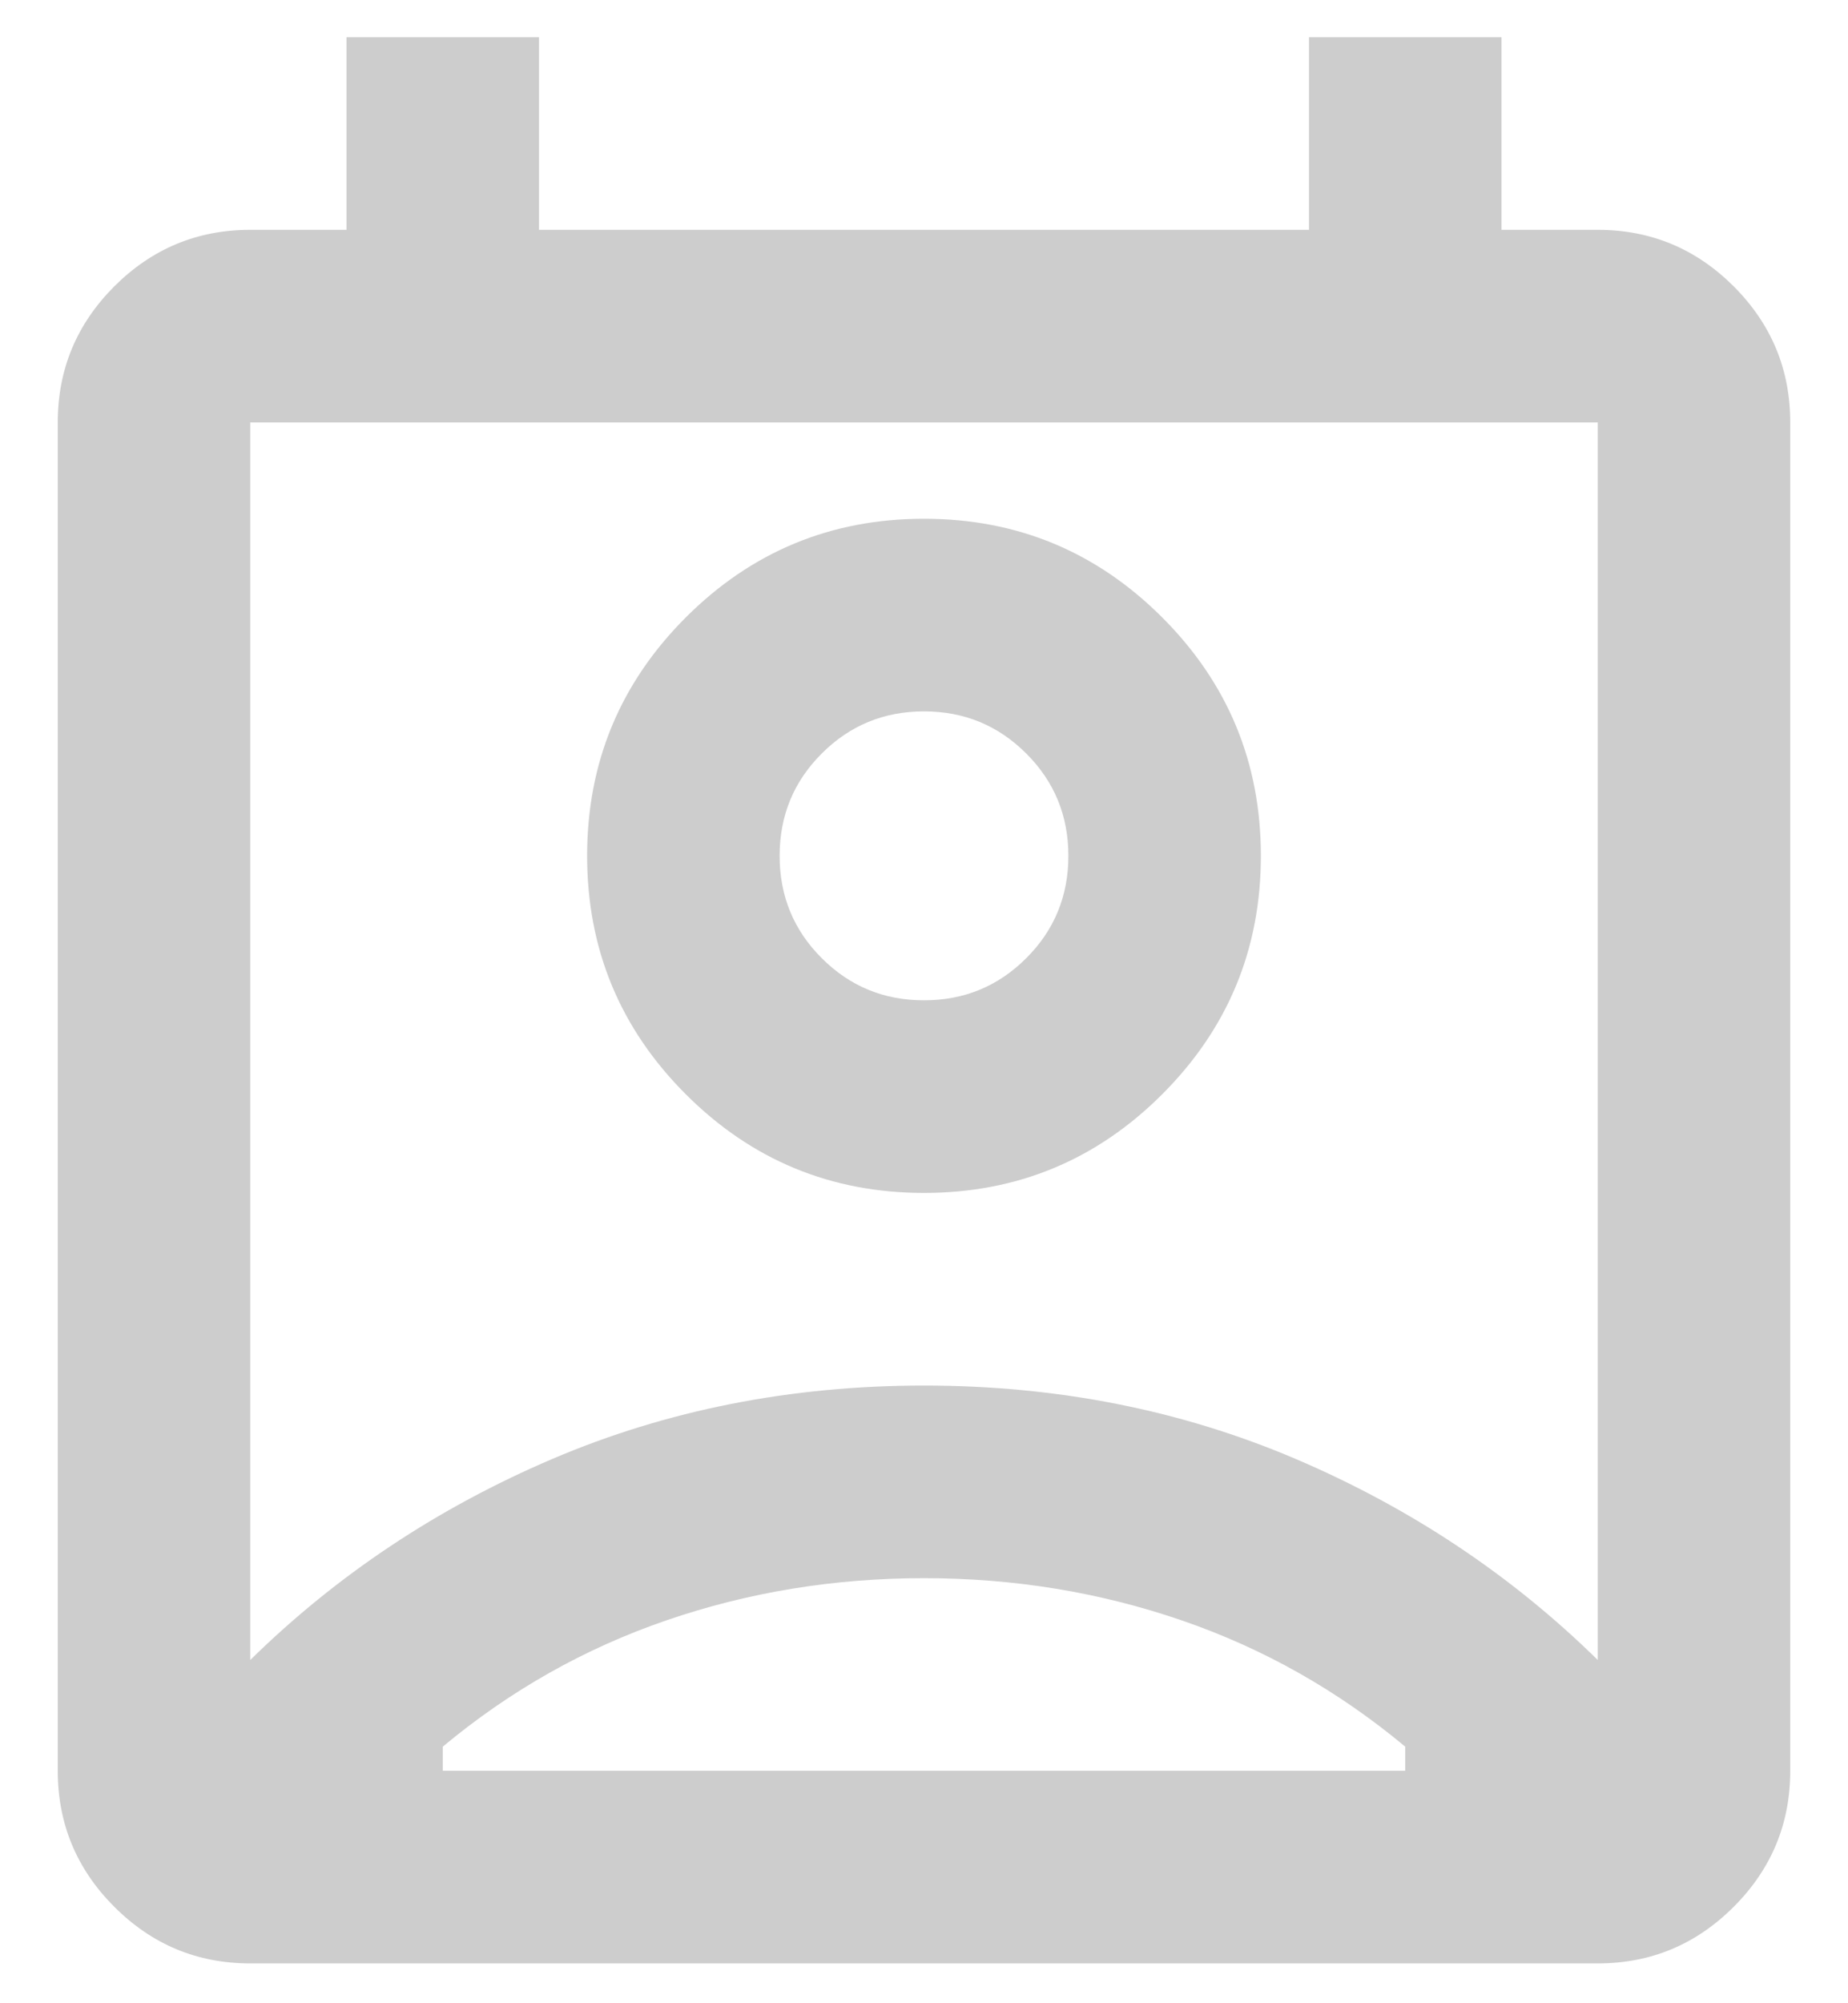 <svg width="24" height="26" viewBox="0 0 24 26" fill="none" xmlns="http://www.w3.org/2000/svg">
    <path
        d="M12 20.483C10.833 20.483 9.719 20.665 8.656 21.03C7.594 21.394 6.625 21.941 5.75 22.67V22.983H18.25V22.67C17.375 21.941 16.406 21.394 15.344 21.03C14.281 20.665 13.167 20.483 12 20.483ZM3.25 21.545C4.375 20.441 5.682 19.572 7.172 18.936C8.661 18.301 10.271 17.983 12 17.983C13.729 17.983 15.338 18.301 16.828 18.936C18.318 19.572 19.625 20.441 20.75 21.545V5.483H3.25V21.545ZM12 15.483C10.792 15.483 9.76 15.056 8.906 14.202C8.052 13.348 7.625 12.316 7.625 11.108C7.625 9.9 8.052 8.868 8.906 8.014C9.76 7.16 10.792 6.733 12 6.733C13.208 6.733 14.24 7.16 15.094 8.014C15.948 8.868 16.375 9.9 16.375 11.108C16.375 12.316 15.948 13.348 15.094 14.202C14.24 15.056 13.208 15.483 12 15.483ZM12 12.983C12.521 12.983 12.963 12.801 13.328 12.436C13.693 12.072 13.875 11.629 13.875 11.108C13.875 10.587 13.693 10.144 13.328 9.78C12.963 9.415 12.521 9.233 12 9.233C11.479 9.233 11.037 9.415 10.672 9.78C10.307 10.144 10.125 10.587 10.125 11.108C10.125 11.629 10.307 12.072 10.672 12.436C11.037 12.801 11.479 12.983 12 12.983ZM3.25 25.483C2.562 25.483 1.974 25.238 1.484 24.748C0.995 24.259 0.75 23.67 0.75 22.983V5.483C0.75 4.795 0.995 4.207 1.484 3.717C1.974 3.228 2.562 2.983 3.25 2.983H4.5V0.483H7V2.983H17V0.483H19.5V2.983H20.75C21.438 2.983 22.026 3.228 22.516 3.717C23.005 4.207 23.25 4.795 23.25 5.483V22.983C23.25 23.67 23.005 24.259 22.516 24.748C22.026 25.238 21.438 25.483 20.75 25.483H3.25Z"
        fill="#CDCDCD" />
</svg>
    